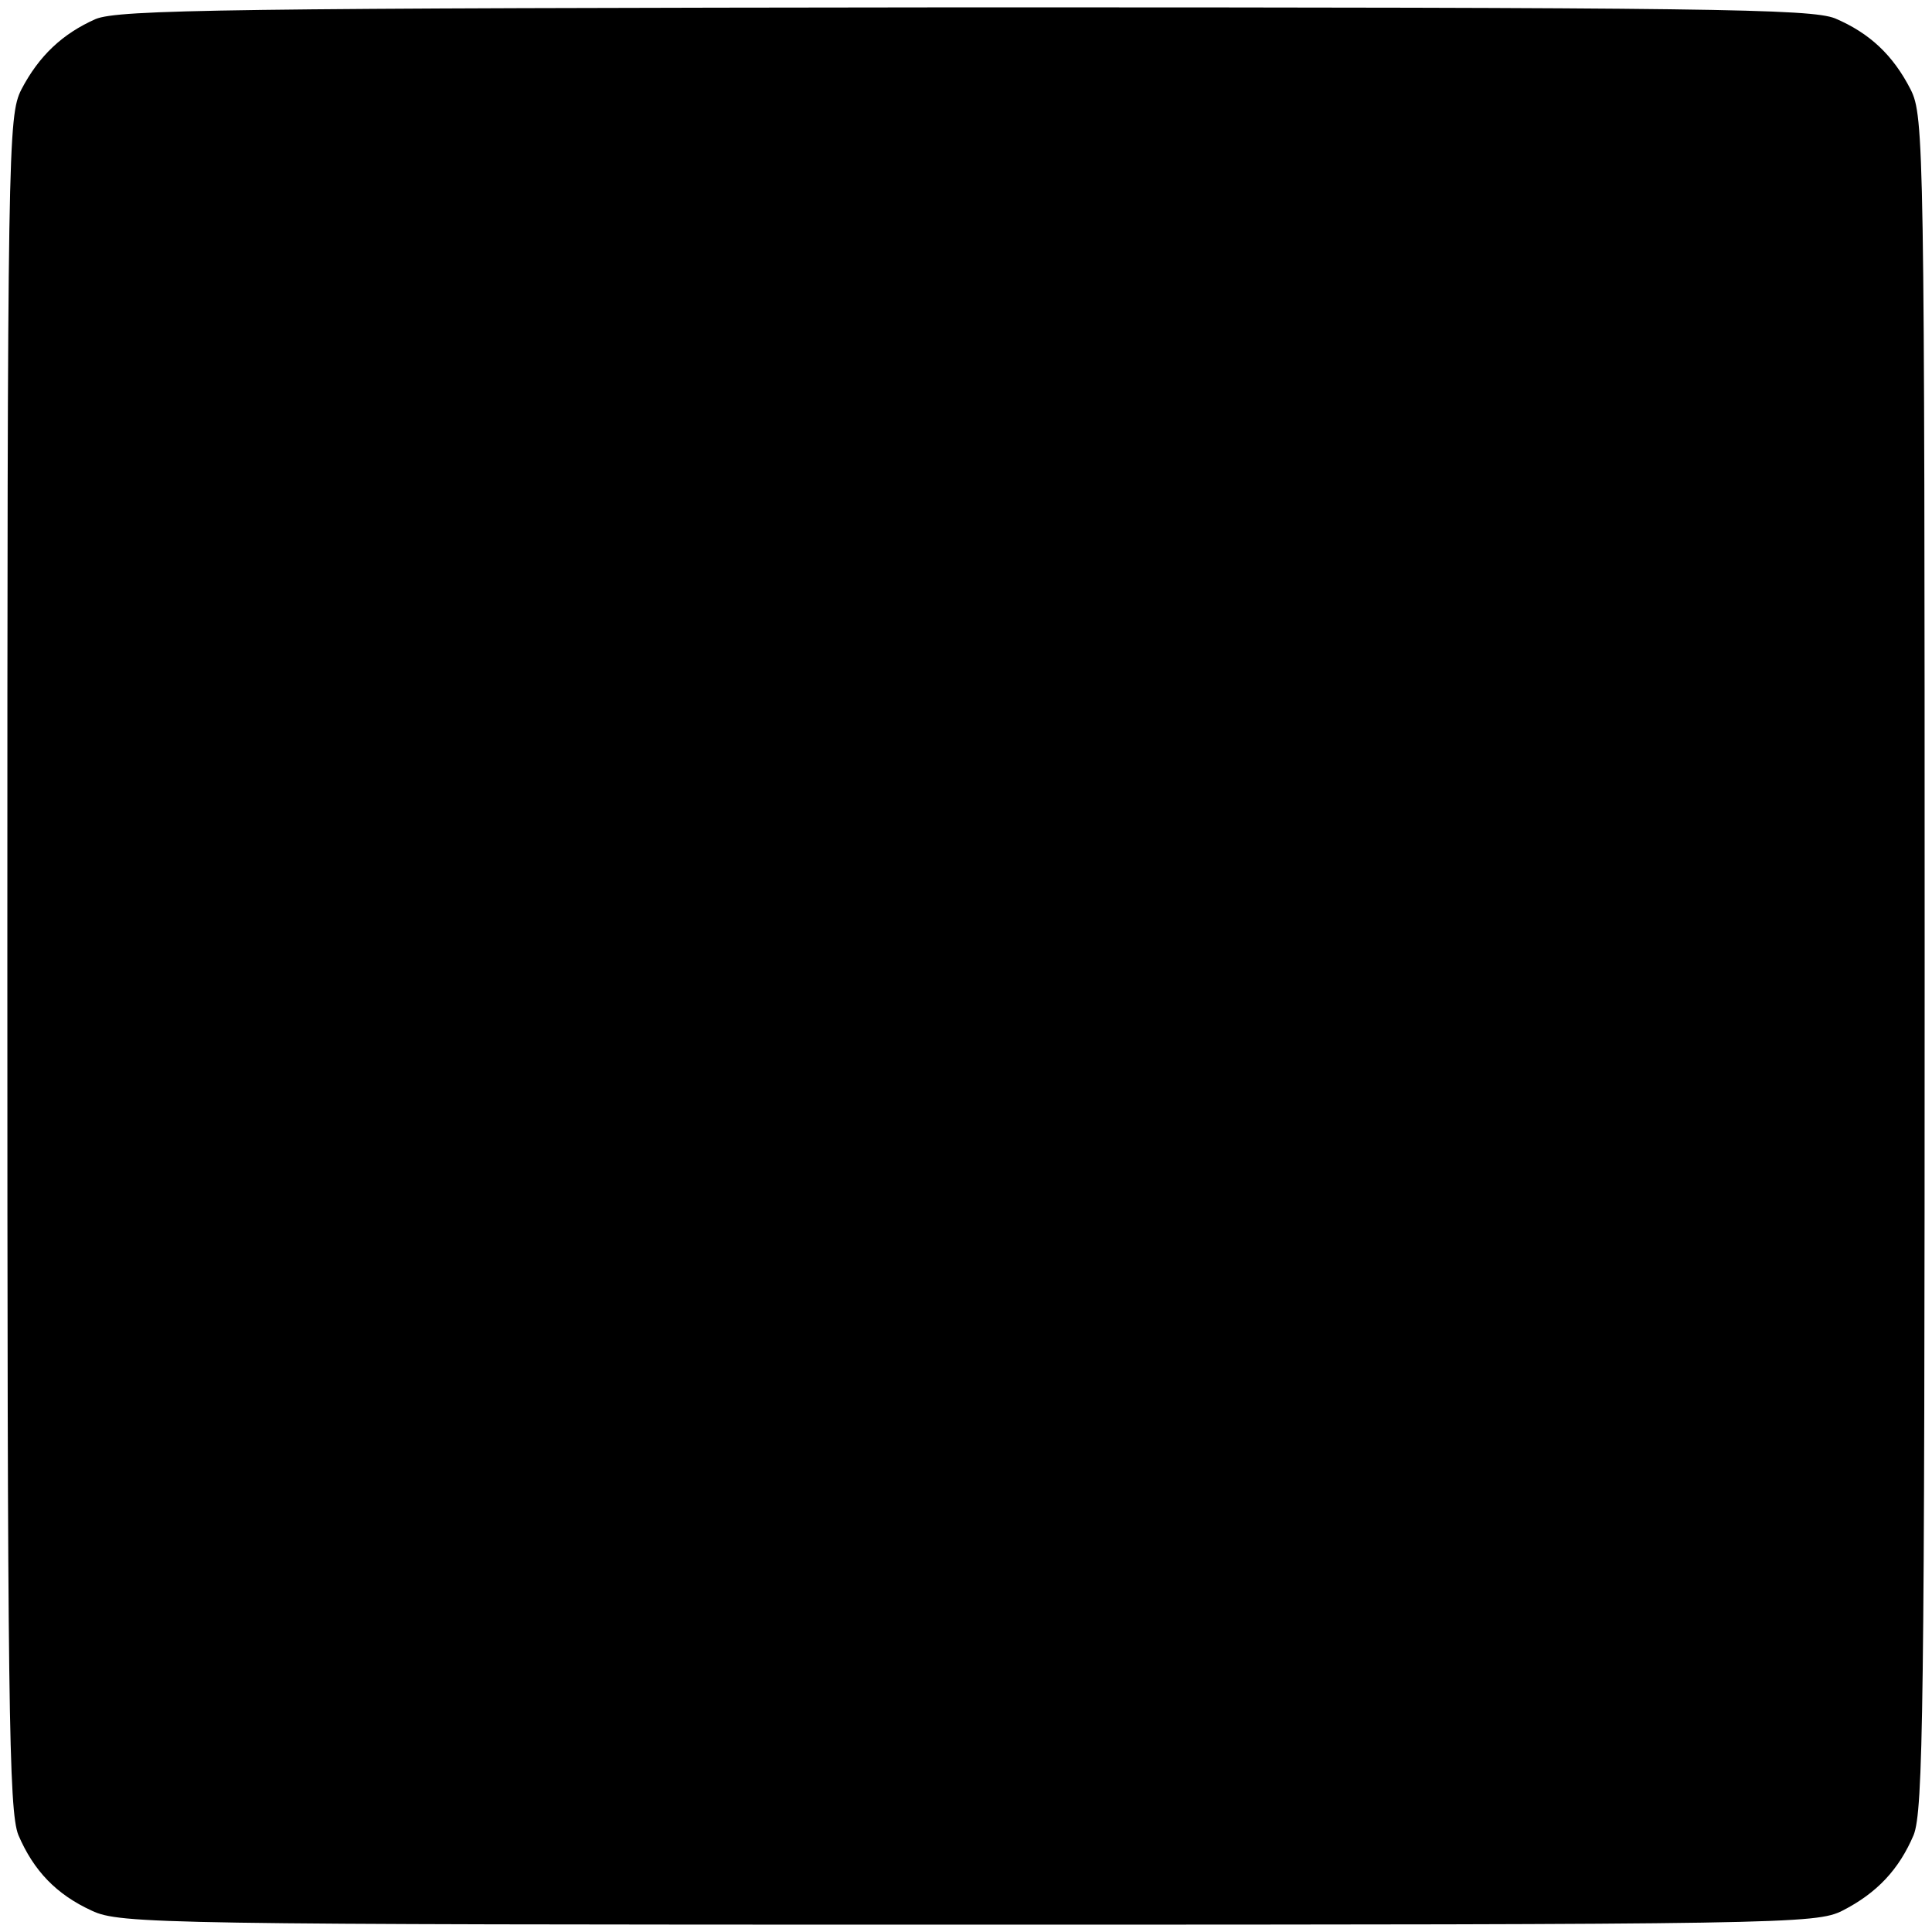 <svg version="1" xmlns="http://www.w3.org/2000/svg" width="350.667" height="350.667" viewBox="0 0 263 263"><path d="M13 2.6c-4.5 2-7.7 5-10.1 9.6C1.1 15.8 1 19.8 1 131c0 101.6.2 115.5 1.5 118.8 2.1 4.9 5.2 8.1 10 10.3 3.8 1.8 9.3 1.9 119.3 1.9 111.4 0 115.4-.1 119-1.9 4.7-2.4 7.7-5.6 9.7-10.3 1.3-3.3 1.5-17.2 1.5-118.8 0-111.2-.1-115.2-1.9-118.8-2.4-4.7-5.6-7.7-10.3-9.7C246.5 1.2 232.7 1 131.3 1 31 1.1 16.1 1.3 13 2.6z"/></svg>